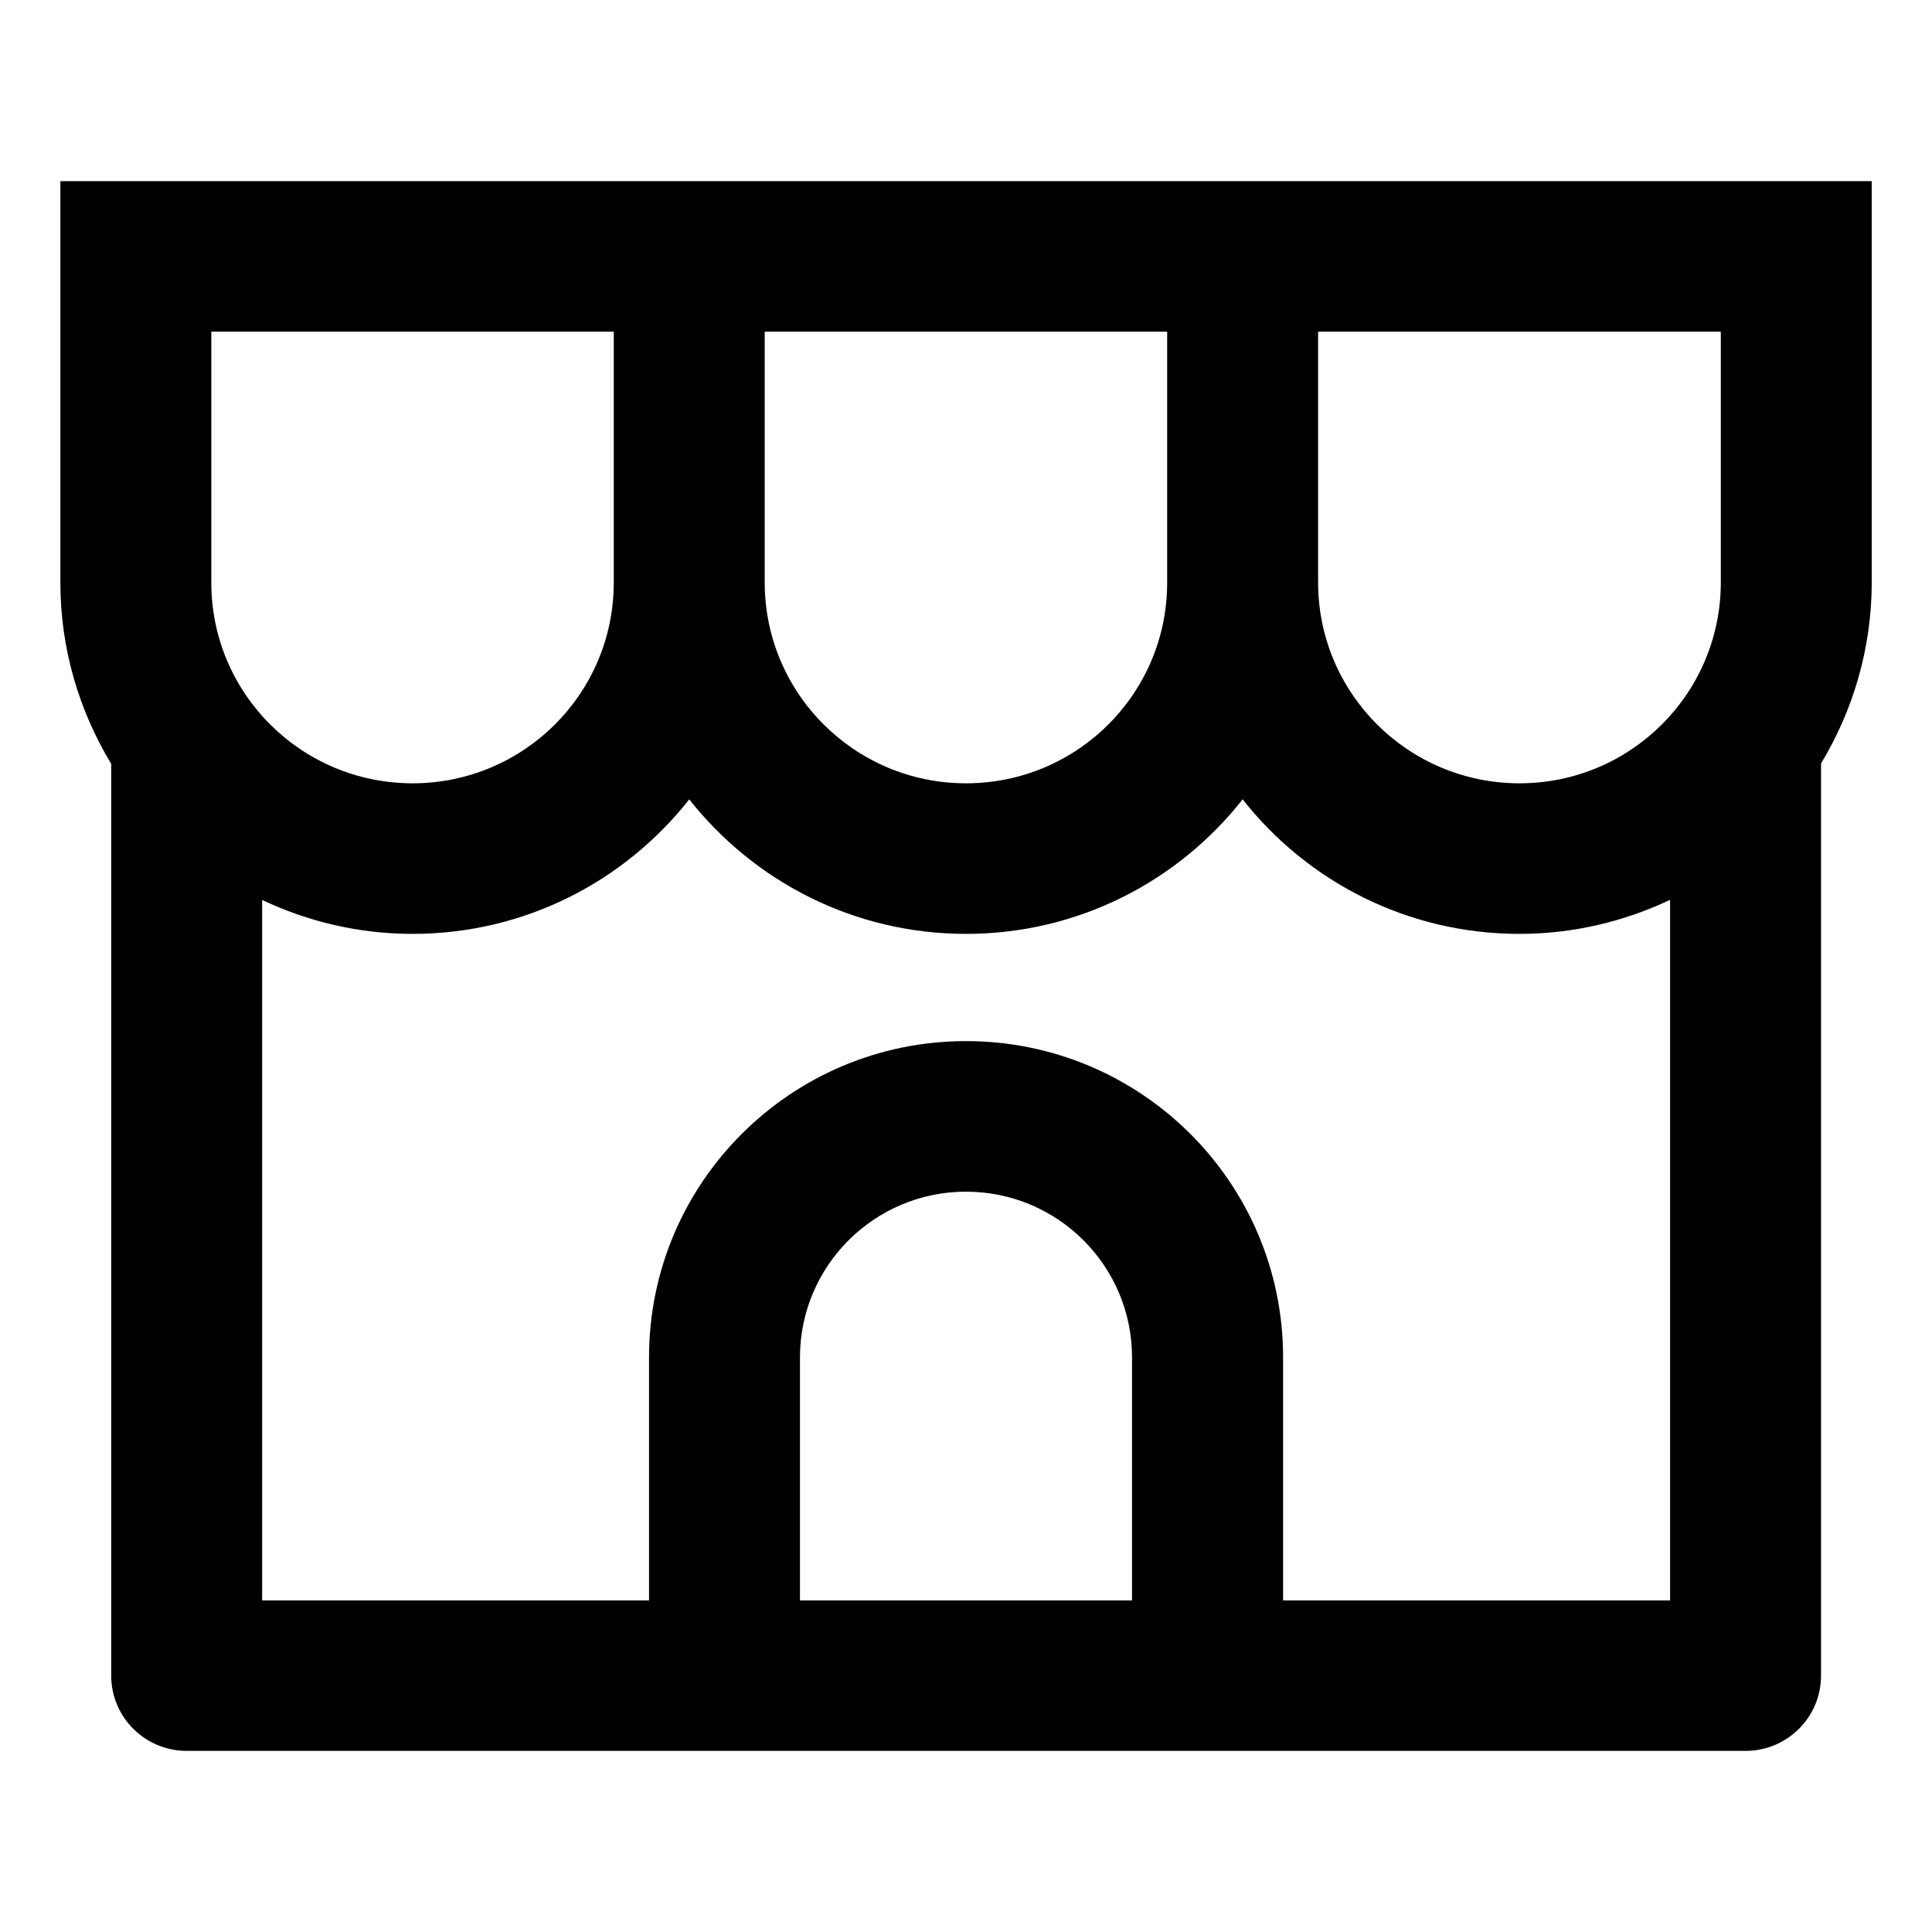 <svg width="16" height="16" viewBox="0 0 16 16" xmlns="http://www.w3.org/2000/svg">
<path d="M15.501 4.825C15.5 5.374 15.345 5.885 15.081 6.323V13.877C15.081 14.221 14.801 14.5 14.456 14.5H1.546C1.201 14.5 0.921 14.221 0.921 13.877V6.326C0.656 5.888 0.5 5.375 0.5 4.825V2.155C0.5 2.152 0.5 2.149 0.5 2.146V1.5H15.501V4.825ZM10.291 6.62C9.758 7.297 8.931 7.734 8 7.734C7.07 7.734 6.243 7.298 5.708 6.62C5.174 7.298 4.347 7.734 3.417 7.734C2.971 7.734 2.549 7.632 2.171 7.453V13.254H5.375V11.241C5.375 9.795 6.551 8.622 8 8.622C9.45 8.622 10.626 9.795 10.626 11.241V13.254H13.831V7.452C13.452 7.631 13.03 7.734 12.584 7.734C11.652 7.734 10.825 7.298 10.291 6.62ZM8 9.869C7.241 9.869 6.625 10.484 6.625 11.241V13.254H9.375V11.241C9.375 10.484 8.76 9.869 8 9.869ZM1.75 4.825C1.75 5.743 2.496 6.487 3.417 6.487C4.337 6.487 5.083 5.743 5.083 4.825V2.747H1.75V4.825ZM6.333 4.825C6.334 5.743 7.08 6.487 8 6.487C8.921 6.487 9.666 5.743 9.666 4.825V2.747H6.333V4.825ZM10.916 4.825C10.917 5.743 11.663 6.487 12.584 6.487C13.504 6.487 14.25 5.743 14.251 4.825V2.747H10.916V4.825Z" fill="currentColor"/>
</svg>
